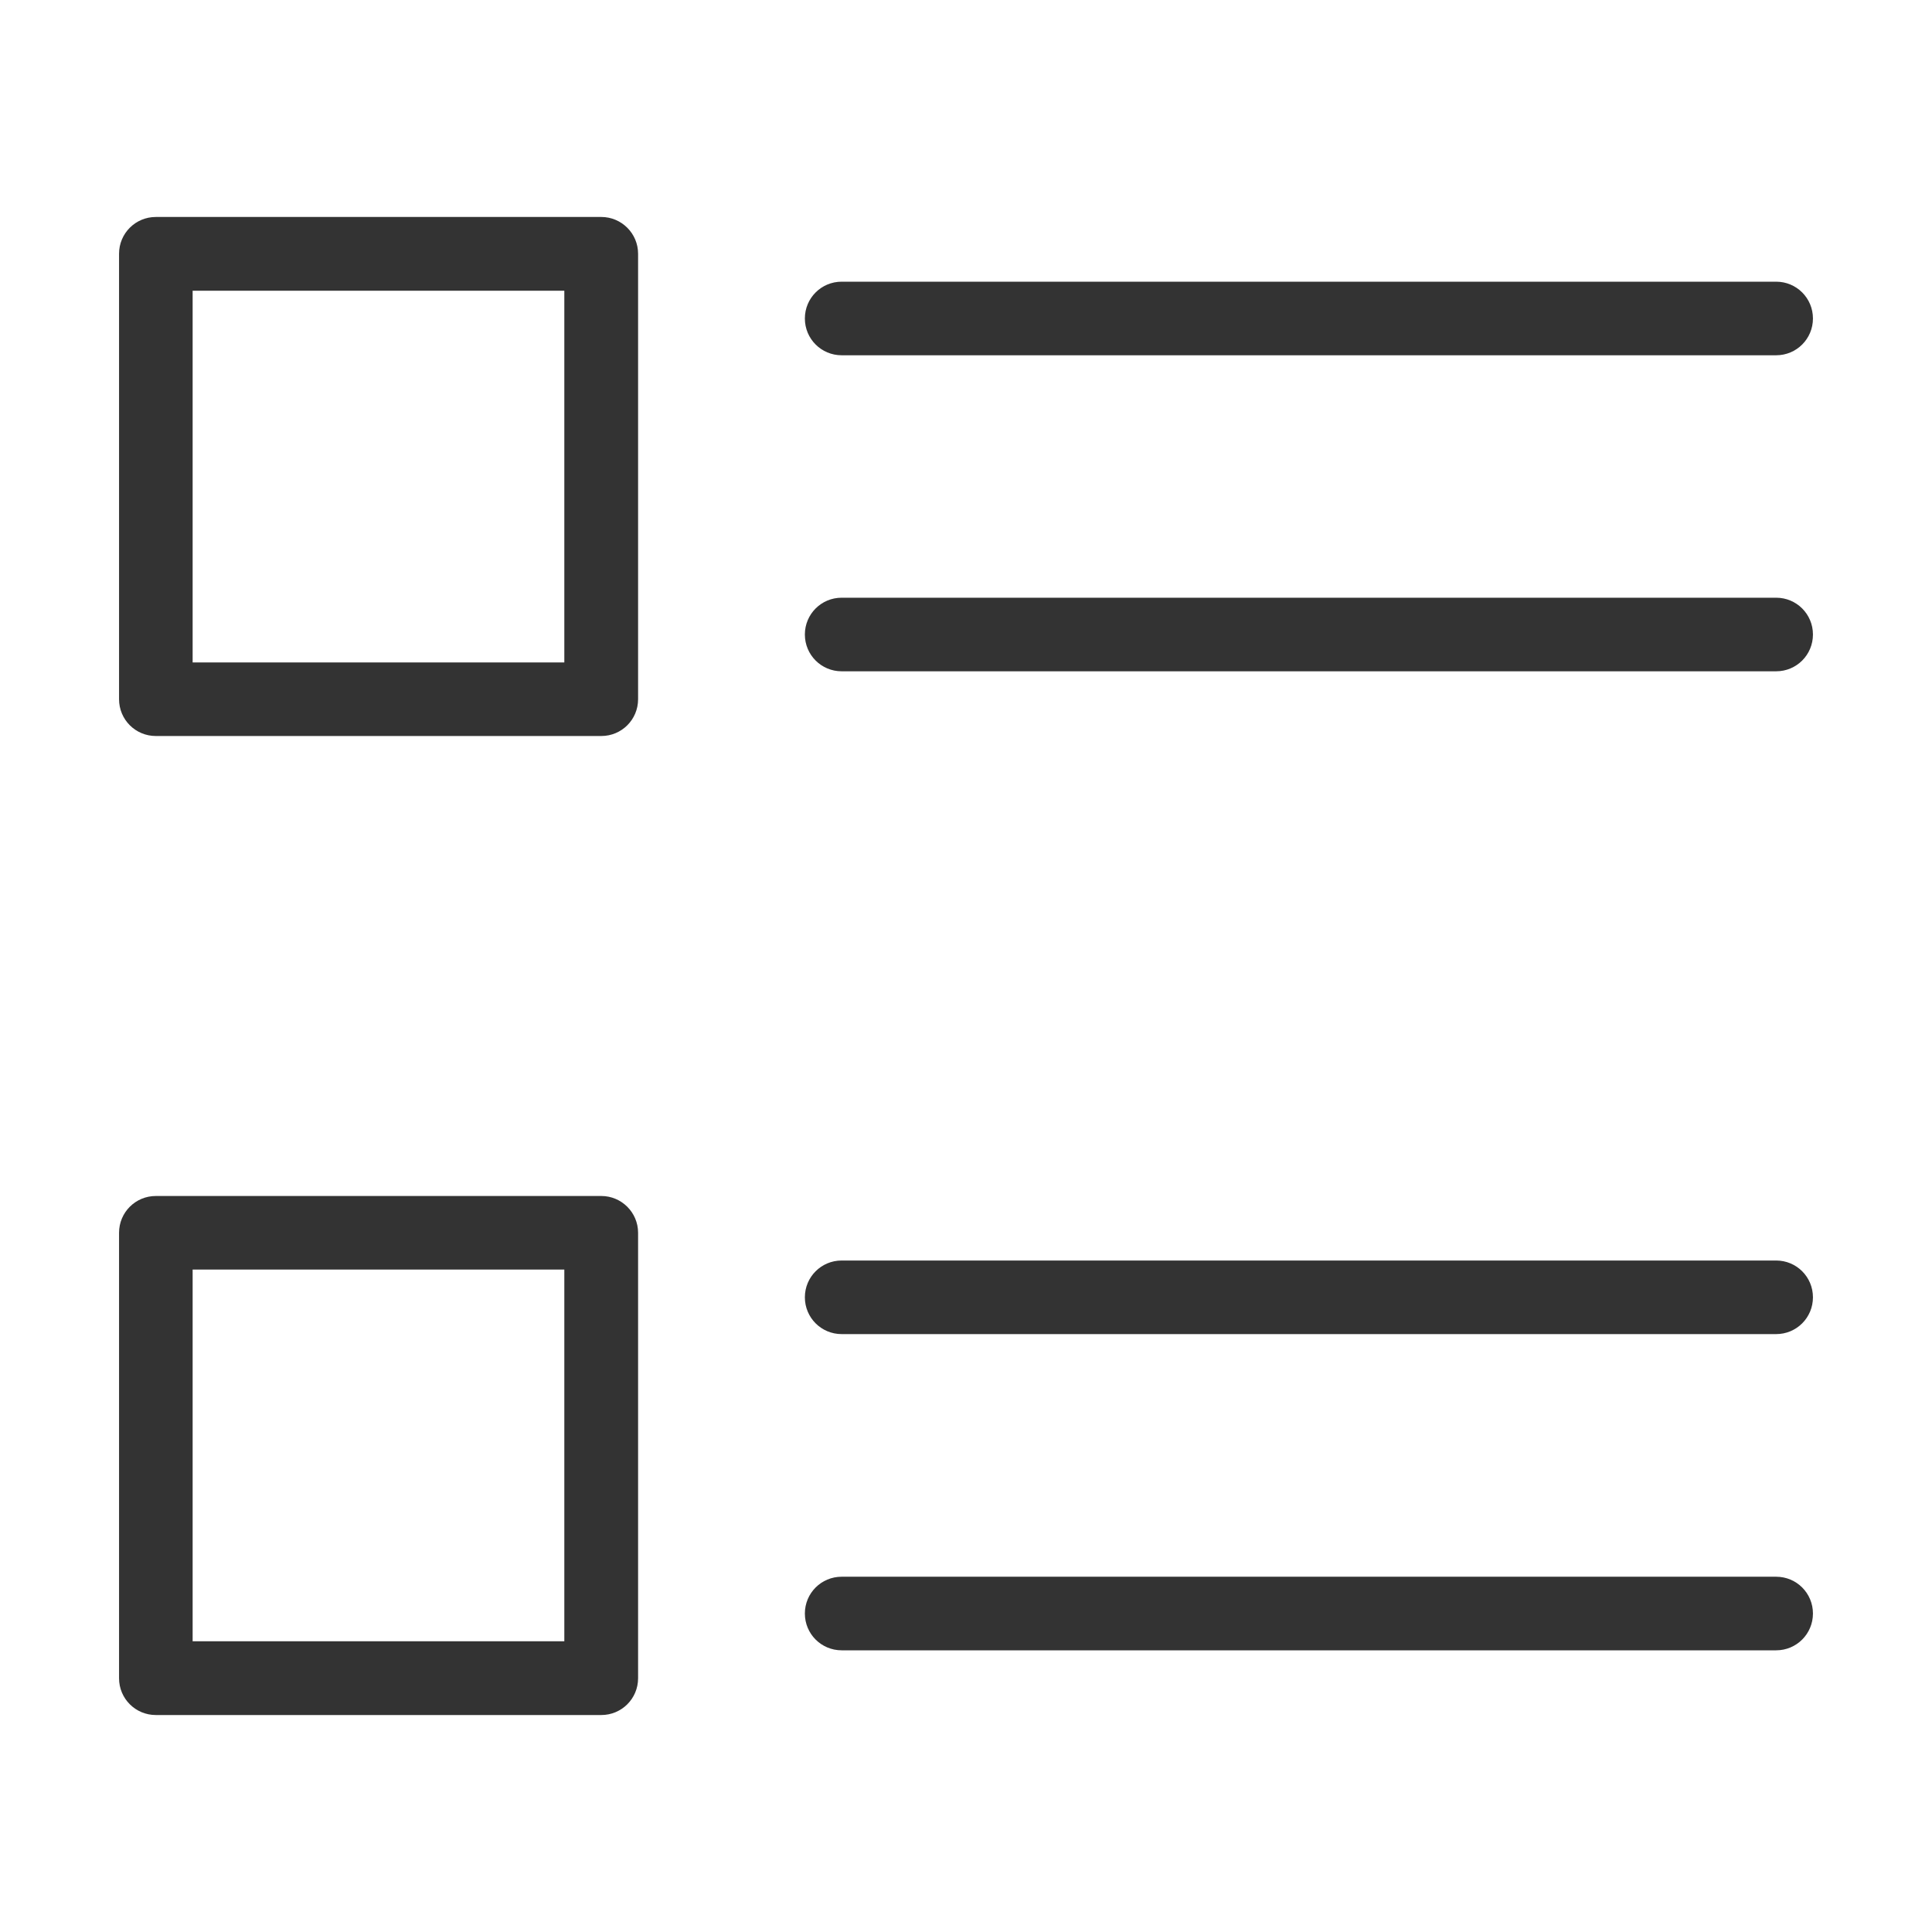 <svg xmlns="http://www.w3.org/2000/svg" xmlns:xlink="http://www.w3.org/1999/xlink" width="200" height="200" class="icon" p-id="1253" t="1577539770172" version="1.1" viewBox="0 0 1024 1024"><defs><style type="text/css"/></defs><path fill="#333" d="M318.7 633.9H82.6c-10.8 0-19.5 8.7-19.5 19.5v236.1c0 10.8 8.7 19.5 19.5 19.5h236.1c10.8 0 19.5-8.7 19.5-19.5V653.4c0-10.8-8.8-19.5-19.5-19.5z m-19.6 236h-197v-197h197v197zM941.4 668.1H446.1c-10.8 0-19.5 8.7-19.5 19.5s8.7 19.5 19.5 19.5h495.3c10.8 0 19.5-8.7 19.5-19.5s-8.7-19.5-19.5-19.5zM941.4 835.7H446.1c-10.8 0-19.5 8.7-19.5 19.5s8.7 19.5 19.5 19.5h495.3c10.8 0 19.5-8.7 19.5-19.5s-8.7-19.5-19.5-19.5zM318.7 115H82.6c-10.8 0-19.5 8.7-19.5 19.5v236.1c0 10.8 8.7 19.5 19.5 19.5h236.1c10.8 0 19.5-8.7 19.5-19.5V134.5c0-10.8-8.8-19.5-19.5-19.5z m-19.6 236.1h-197v-197h197v197zM446.1 188.3h495.3c10.8 0 19.5-8.7 19.5-19.5s-8.7-19.5-19.5-19.5H446.1c-10.8 0-19.5 8.7-19.5 19.5s8.7 19.5 19.5 19.5zM941.4 316.8H446.1c-10.8 0-19.5 8.7-19.5 19.5s8.7 19.5 19.5 19.5h495.3c10.8 0 19.5-8.7 19.5-19.5s-8.7-19.5-19.5-19.5z" p-id="1254"/></svg>